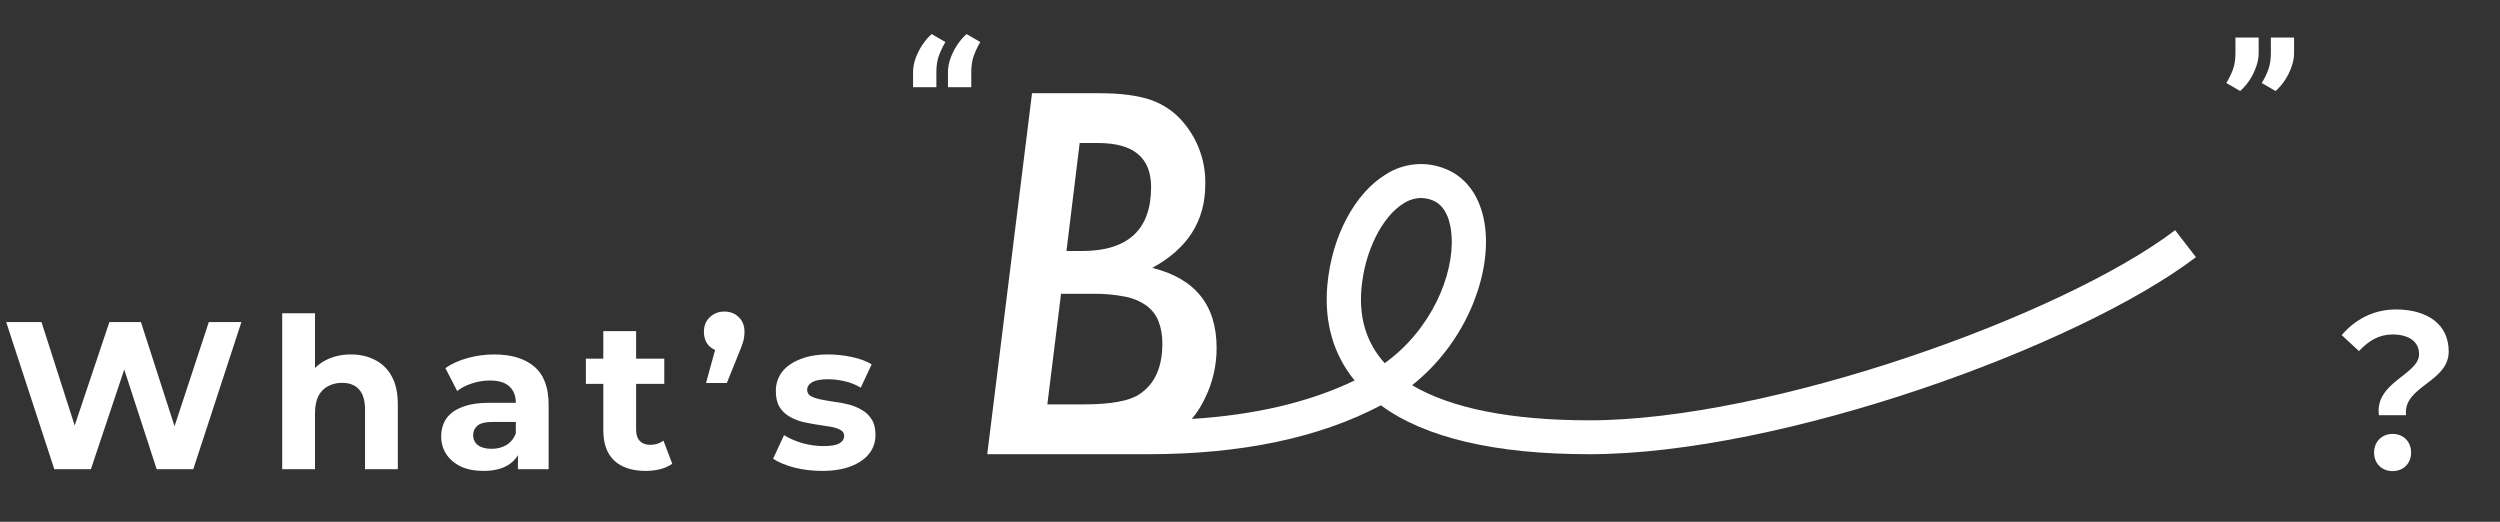 <svg width="666" height="139" viewBox="0 0 666 139" fill="none" xmlns="http://www.w3.org/2000/svg">
<rect x="0" y="0" width="666" height="139" fill="#333333" stroke="none"/>
<path d="M14.47 125L1.646 85.8H11.054L22.198 120.52H17.494L29.142 85.8H37.542L48.742 120.52H44.206L55.63 85.8H64.31L51.486 125H41.742L31.83 94.536H34.406L24.214 125H14.47ZM93.491 94.424C95.88 94.424 98.008 94.909 99.875 95.88C101.779 96.813 103.272 98.269 104.355 100.248C105.438 102.189 105.979 104.691 105.979 107.752V125H97.243V109.096C97.243 106.669 96.701 104.877 95.619 103.72C94.573 102.563 93.08 101.984 91.139 101.984C89.757 101.984 88.507 102.283 87.387 102.88C86.304 103.44 85.445 104.317 84.811 105.512C84.213 106.707 83.915 108.237 83.915 110.104V125H75.179V83.448H83.915V103.216L81.955 100.696C83.037 98.68 84.587 97.131 86.603 96.048C88.619 94.965 90.915 94.424 93.491 94.424ZM137.978 125V119.12L137.418 117.832V107.304C137.418 105.437 136.839 103.981 135.682 102.936C134.562 101.891 132.826 101.368 130.474 101.368C128.868 101.368 127.282 101.629 125.714 102.152C124.183 102.637 122.876 103.309 121.794 104.168L118.658 98.064C120.3 96.907 122.279 96.011 124.594 95.376C126.908 94.741 129.26 94.424 131.65 94.424C136.242 94.424 139.807 95.507 142.346 97.672C144.884 99.837 146.154 103.216 146.154 107.808V125H137.978ZM128.794 125.448C126.442 125.448 124.426 125.056 122.746 124.272C121.066 123.451 119.778 122.349 118.882 120.968C117.986 119.587 117.538 118.037 117.538 116.32C117.538 114.528 117.967 112.96 118.826 111.616C119.722 110.272 121.122 109.227 123.026 108.48C124.93 107.696 127.412 107.304 130.474 107.304H138.482V112.4H131.426C129.372 112.4 127.954 112.736 127.17 113.408C126.423 114.08 126.05 114.92 126.05 115.928C126.05 117.048 126.479 117.944 127.338 118.616C128.234 119.251 129.447 119.568 130.978 119.568C132.434 119.568 133.74 119.232 134.898 118.56C136.055 117.851 136.895 116.824 137.418 115.48L138.762 119.512C138.127 121.453 136.97 122.928 135.29 123.936C133.61 124.944 131.444 125.448 128.794 125.448ZM171.98 125.448C168.433 125.448 165.671 124.552 163.692 122.76C161.713 120.931 160.724 118.224 160.724 114.64V88.208H169.46V114.528C169.46 115.797 169.796 116.787 170.468 117.496C171.14 118.168 172.055 118.504 173.212 118.504C174.593 118.504 175.769 118.131 176.74 117.384L179.092 123.544C178.196 124.179 177.113 124.664 175.844 125C174.612 125.299 173.324 125.448 171.98 125.448ZM156.076 102.264V95.544H176.964V102.264H156.076ZM188.084 102.04L191.78 88.6L193.012 93.696C191.407 93.696 190.081 93.229 189.036 92.296C188.028 91.325 187.524 90.019 187.524 88.376C187.524 86.771 188.047 85.483 189.092 84.512C190.137 83.504 191.425 83 192.956 83C194.524 83 195.812 83.504 196.82 84.512C197.828 85.483 198.332 86.771 198.332 88.376C198.332 88.861 198.295 89.347 198.22 89.832C198.183 90.28 198.052 90.821 197.828 91.456C197.641 92.091 197.324 92.931 196.876 93.976L193.628 102.04H188.084ZM219.004 125.448C216.428 125.448 213.945 125.149 211.556 124.552C209.204 123.917 207.337 123.133 205.956 122.2L208.868 115.928C210.249 116.787 211.873 117.496 213.74 118.056C215.644 118.579 217.511 118.84 219.34 118.84C221.356 118.84 222.775 118.597 223.596 118.112C224.455 117.627 224.884 116.955 224.884 116.096C224.884 115.387 224.548 114.864 223.876 114.528C223.241 114.155 222.383 113.875 221.3 113.688C220.217 113.501 219.023 113.315 217.716 113.128C216.447 112.941 215.159 112.699 213.852 112.4C212.545 112.064 211.351 111.579 210.268 110.944C209.185 110.309 208.308 109.451 207.636 108.368C207.001 107.285 206.684 105.885 206.684 104.168C206.684 102.264 207.225 100.584 208.308 99.128C209.428 97.672 211.033 96.533 213.124 95.712C215.215 94.853 217.716 94.424 220.628 94.424C222.681 94.424 224.772 94.648 226.9 95.096C229.028 95.544 230.801 96.197 232.22 97.056L229.308 103.272C227.852 102.413 226.377 101.835 224.884 101.536C223.428 101.2 222.009 101.032 220.628 101.032C218.687 101.032 217.268 101.293 216.372 101.816C215.476 102.339 215.028 103.011 215.028 103.832C215.028 104.579 215.345 105.139 215.98 105.512C216.652 105.885 217.529 106.184 218.612 106.408C219.695 106.632 220.871 106.837 222.14 107.024C223.447 107.173 224.753 107.416 226.06 107.752C227.367 108.088 228.543 108.573 229.588 109.208C230.671 109.805 231.548 110.645 232.22 111.728C232.892 112.773 233.228 114.155 233.228 115.872C233.228 117.739 232.668 119.4 231.548 120.856C230.428 122.275 228.804 123.395 226.676 124.216C224.585 125.037 222.028 125.448 219.004 125.448Z" fill="white"/>
<path d="M633.744 110.608H640.968C640.128 102.824 652.336 101.872 652.336 93.64C652.336 86.192 646.4 82.44 638.28 82.44C632.288 82.44 627.36 85.128 623.832 89.272L628.424 93.528C631.168 90.616 633.912 89.104 637.384 89.104C641.752 89.104 644.44 91.008 644.44 94.368C644.44 99.8 632.568 101.816 633.744 110.608ZM637.384 125.504C640.24 125.504 642.312 123.488 642.312 120.576C642.312 117.608 640.24 115.592 637.384 115.592C634.584 115.592 632.456 117.608 632.456 120.576C632.456 123.488 634.528 125.504 637.384 125.504Z" fill="white"/>
<path d="M243.242 23.234V19.16C243.242 17.975 243.47 16.754 243.926 15.496C244.382 14.238 244.983 13.053 245.73 11.941C246.478 10.811 247.298 9.854 248.191 9.07L251.855 11.203C251.199 12.297 250.634 13.473 250.16 14.73C249.686 15.988 249.449 17.465 249.449 19.16V23.234H243.242ZM252.539 23.234V19.16C252.539 17.975 252.767 16.754 253.223 15.496C253.678 14.238 254.28 13.053 255.027 11.941C255.775 10.811 256.595 9.854 257.488 9.07L261.152 11.203C260.496 12.297 259.931 13.473 259.457 14.73C258.983 15.988 258.746 17.465 258.746 19.16V23.234H252.539Z" fill="white"/>
<path d="M601.707 10V14.156C601.707 15.341 601.479 16.562 601.023 17.82C600.586 19.078 599.993 20.272 599.246 21.402C598.499 22.514 597.678 23.462 596.785 24.246L593.094 22.113C593.768 21.038 594.342 19.871 594.816 18.613C595.29 17.337 595.527 15.861 595.527 14.184V10H601.707ZM611.141 10V14.156C611.141 15.341 610.913 16.562 610.457 17.82C610.02 19.078 609.427 20.272 608.68 21.402C607.932 22.514 607.112 23.462 606.219 24.246L602.527 22.113C603.202 21.038 603.776 19.871 604.25 18.613C604.724 17.337 604.961 15.861 604.961 14.184V10H611.141Z" fill="white"/>
<g clip-path="url(#clip0_235_1600)">
<path d="M579.458 61.326C549.456 84.115 471.537 111.972 423.377 111.972C402.566 111.972 386.51 108.765 376.187 102.618C390.021 91.643 396.583 74.933 395.805 62.321C395.277 53.807 391.361 47.48 385.058 44.985C382.486 43.936 379.696 43.523 376.927 43.782C374.159 44.04 371.495 44.962 369.166 46.468C360.84 51.552 354.736 63.135 353.603 75.979C352.738 85.856 355.185 94.387 360.866 101.357C348.9 107.119 334.365 110.549 317.514 111.603C318.94 109.868 320.14 107.961 321.085 105.927C323.095 101.788 324.127 97.249 324.102 92.655C324.102 81.286 318.387 74.187 306.957 71.358C316.381 66.259 321.091 58.849 321.085 49.126C321.239 43.161 319.209 37.344 315.37 32.75C313.087 29.954 310.067 27.84 306.646 26.645C303.124 25.433 298.539 24.831 292.89 24.836H274.932L263 121H305.963C330.691 121 351.511 116.619 367.869 107.976C379.637 116.627 398.26 121 423.377 121C474.623 121 553.701 92.286 585 68.511L579.458 61.326ZM287.624 38.1H292.578C301.957 38.1 306.649 42.004 306.654 49.812C306.654 61.186 300.498 66.874 288.186 66.874H284.105L287.624 38.1ZM282.661 78.268H291.308C294.122 78.228 296.933 78.481 299.694 79.023C301.737 79.4 303.674 80.207 305.375 81.389C306.825 82.439 307.946 83.875 308.608 85.53C309.346 87.468 309.698 89.529 309.646 91.6C309.646 97.888 307.594 102.372 303.49 105.053C300.81 106.836 295.87 107.728 288.67 107.728H279.013L282.661 78.268ZM368.881 96.745C364.082 91.446 361.964 84.741 362.699 76.759C363.563 66.977 368.172 57.691 373.939 54.167C375.316 53.274 376.919 52.783 378.564 52.752C379.63 52.76 380.684 52.972 381.668 53.378C385.637 54.947 386.528 60.006 386.701 62.878C387.384 73.218 381.331 87.819 368.881 96.745Z" fill="white"/>
</g>
<defs>
<clipPath id="clip0_235_1600">
<rect width="322" height="97" fill="white" transform="translate(263 24)"/>
</clipPath>
</defs>
</svg>
